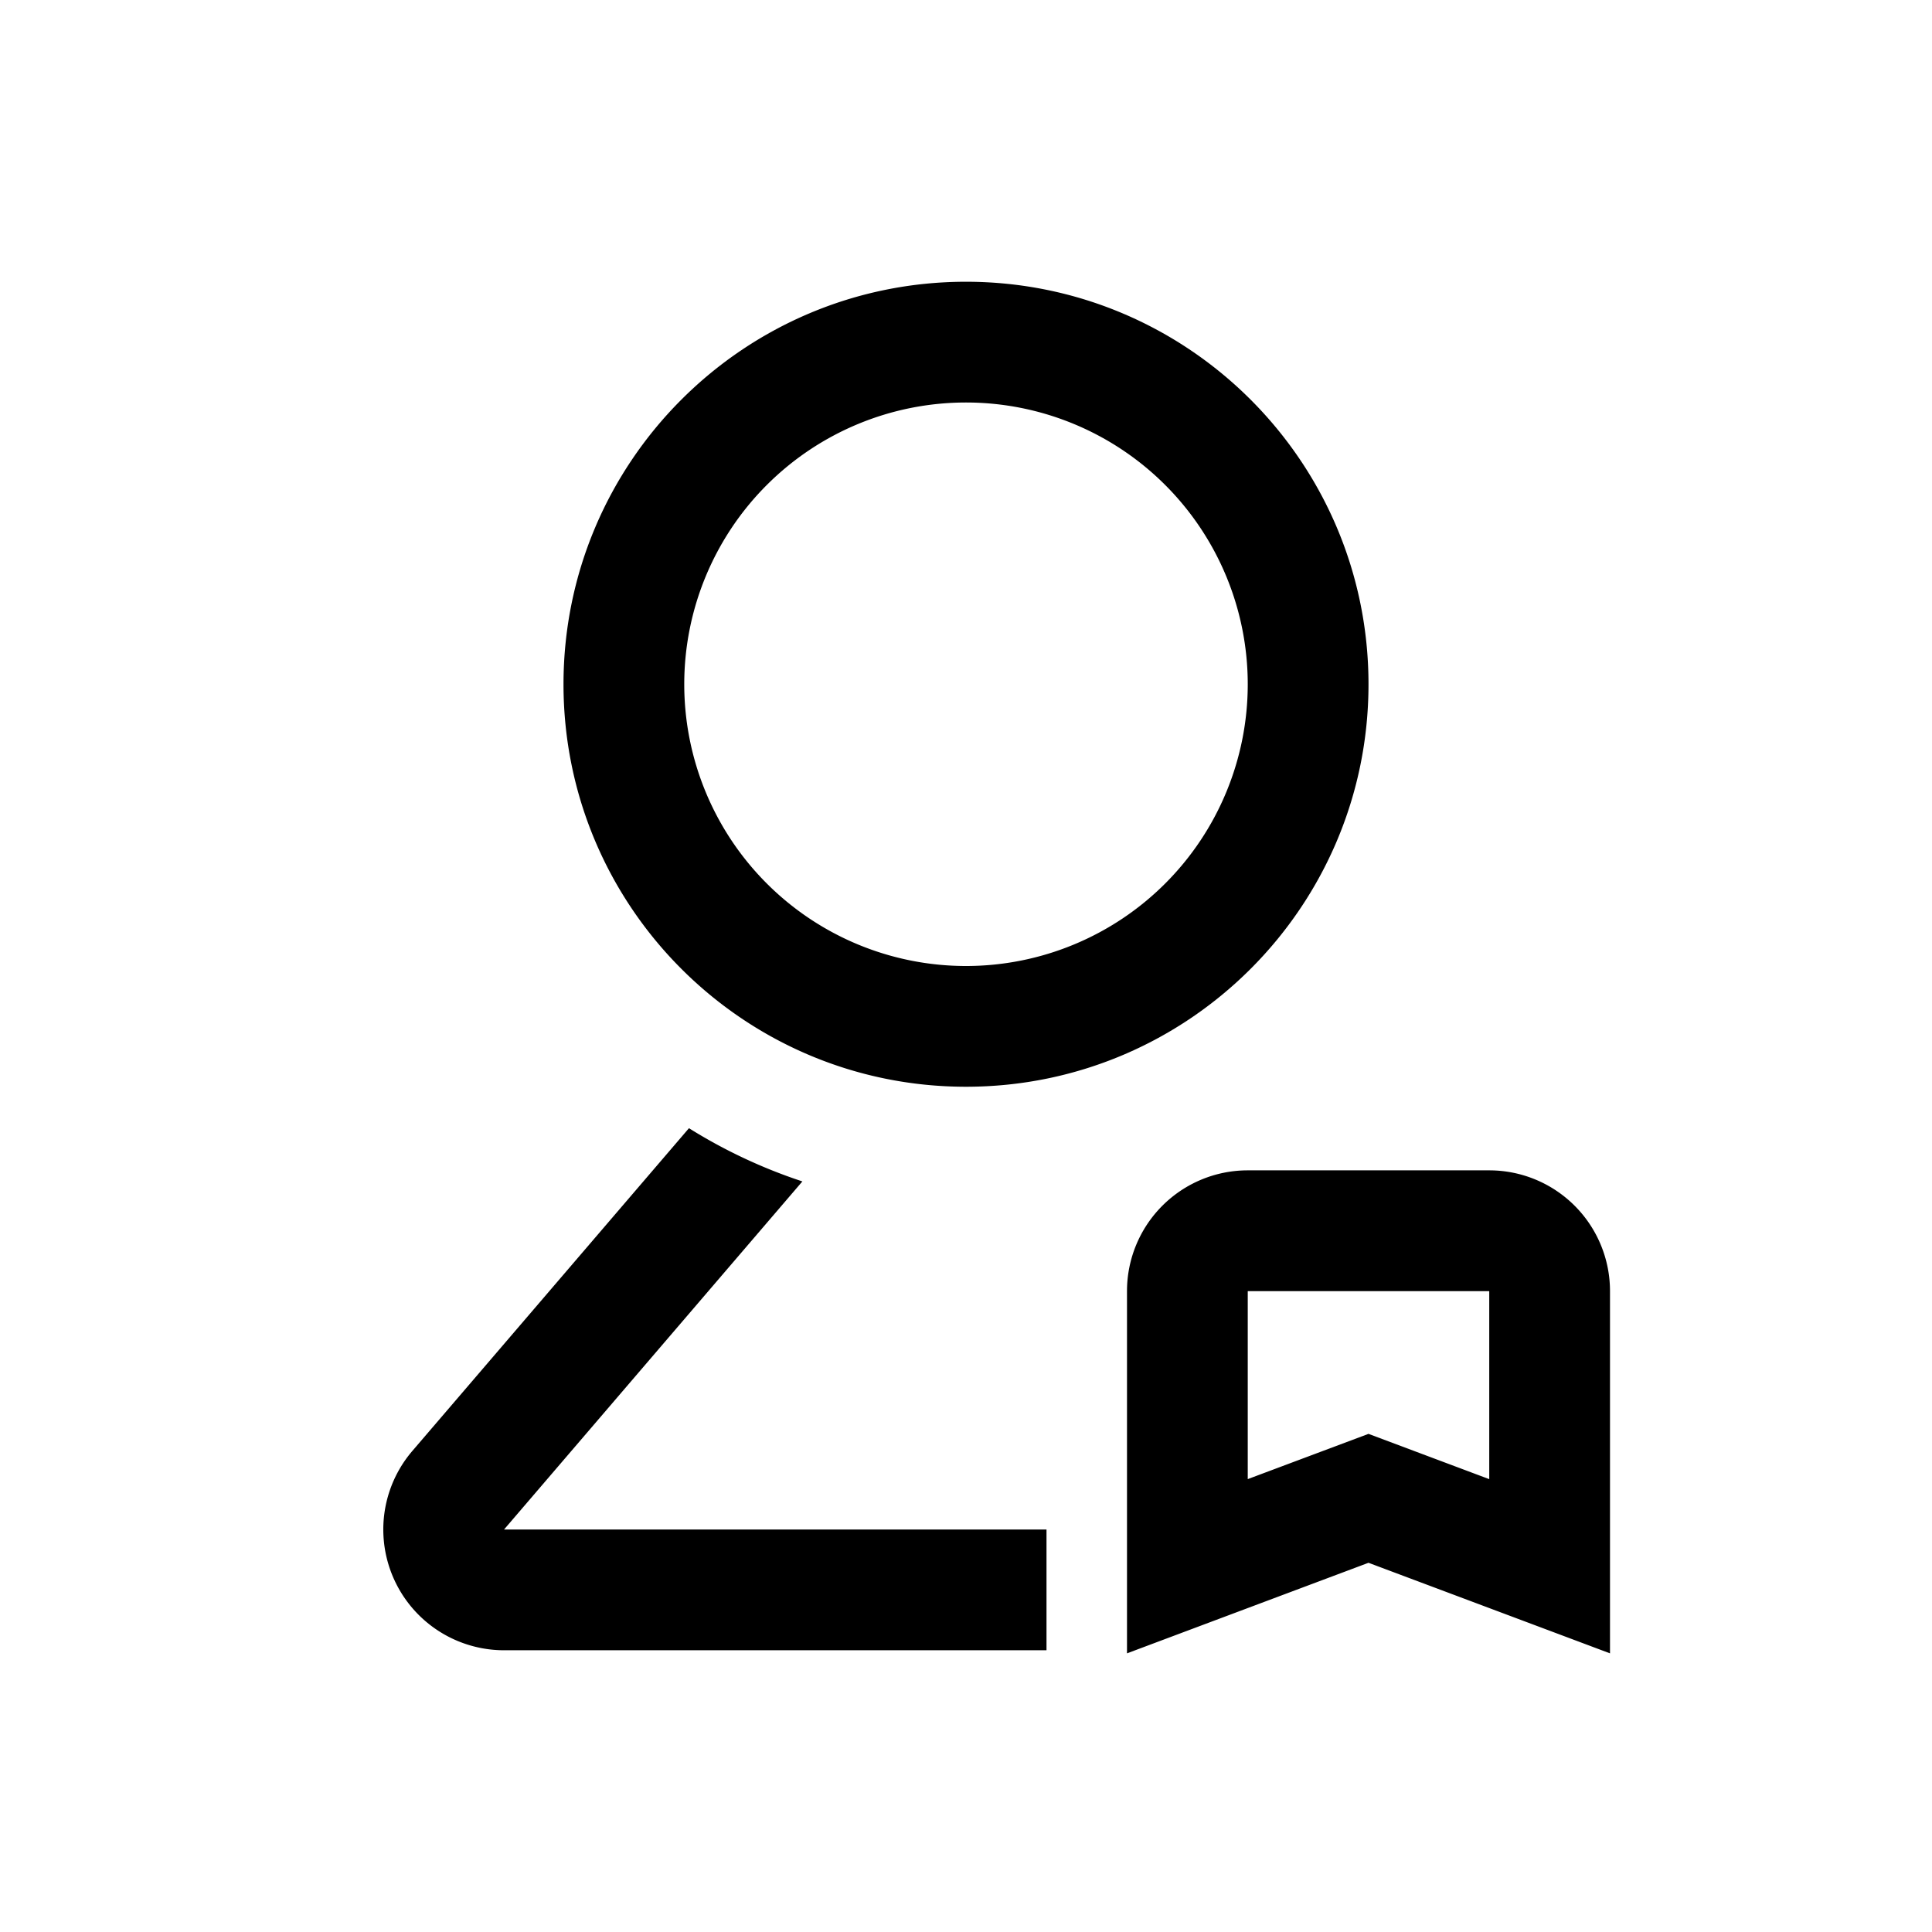 <?xml version="1.0" standalone="no"?><!DOCTYPE svg PUBLIC "-//W3C//DTD SVG 1.1//EN" "http://www.w3.org/Graphics/SVG/1.1/DTD/svg11.dtd"><svg class="icon" width="64px" height="64.00px" viewBox="0 0 1024 1024" version="1.1" xmlns="http://www.w3.org/2000/svg"><path d="M789.333 620.309a64 64 0 0 1 64 64v192l-128-48-128 48v-192a64 64 0 0 1 64-64h128z m-570.773 148.693l146.603-171.029c18.667 11.669 38.827 21.184 60.117 28.203L267.157 810.667H554.667v64H267.157a64 64 0 0 1-48.597-105.643l146.603-171.051zM789.333 684.331h-128v99.627l64-23.979 64 24v-99.648zM512 149.333c117.824 0 213.333 95.509 213.333 213.333s-95.509 213.333-213.333 213.333-213.333-95.509-213.333-213.333S394.176 149.333 512 149.333z m0 64a149.333 149.333 0 1 0 0 298.667 149.333 149.333 0 0 0 0-298.667z" /></svg>